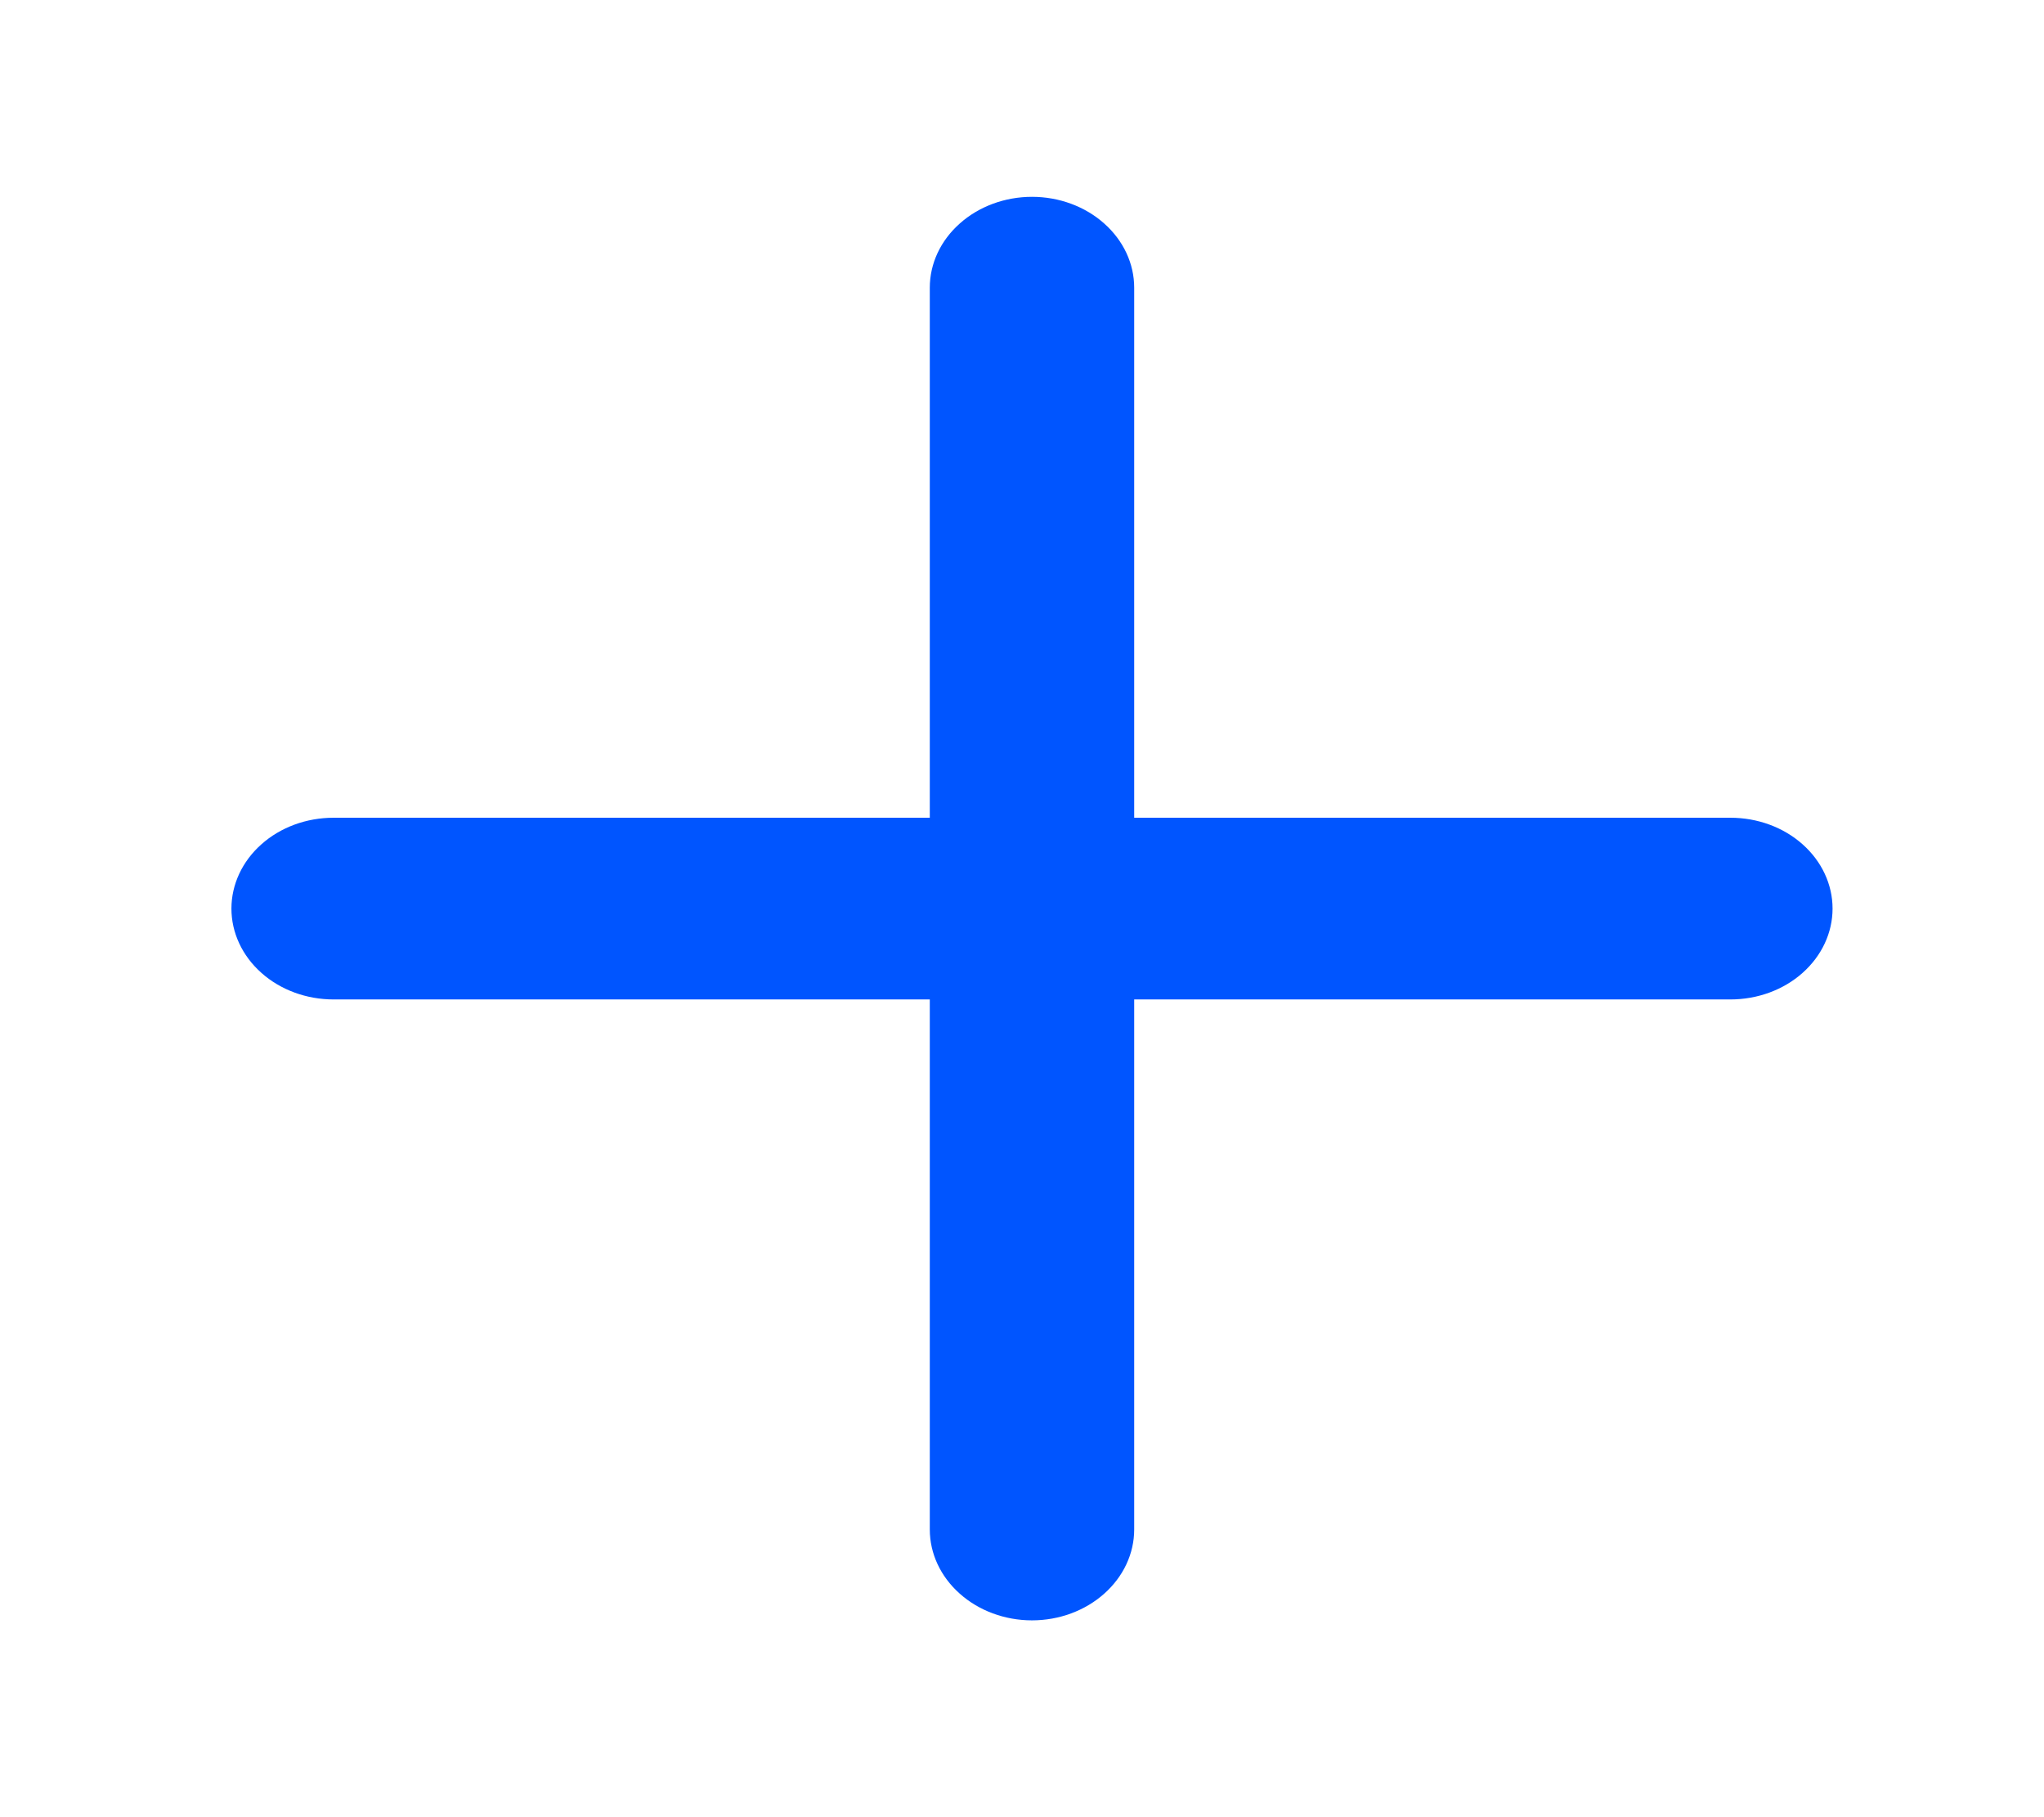 <svg width="18" height="16" viewBox="0 0 18 16" fill="none" xmlns="http://www.w3.org/2000/svg">
<path fill-rule="evenodd" clip-rule="evenodd" d="M15.238 7.2H9.988V2.533C9.988 2.321 9.893 2.118 9.724 1.968C9.556 1.818 9.327 1.733 9.088 1.733C8.849 1.733 8.62 1.818 8.452 1.968C8.283 2.118 8.188 2.321 8.188 2.533V7.2H2.938C2.699 7.2 2.47 7.284 2.302 7.434C2.133 7.584 2.038 7.788 2.038 8C2.038 8.212 2.133 8.416 2.302 8.566C2.47 8.716 2.699 8.8 2.938 8.8H8.188V13.467C8.188 13.679 8.283 13.882 8.452 14.032C8.62 14.182 8.849 14.267 9.088 14.267C9.327 14.267 9.556 14.182 9.724 14.032C9.893 13.882 9.988 13.679 9.988 13.467V8.8H15.238C15.477 8.8 15.706 8.716 15.874 8.566C16.043 8.416 16.138 8.212 16.138 8C16.138 7.788 16.043 7.584 15.874 7.434C15.706 7.284 15.477 7.2 15.238 7.2Z" fill="#0055FF"/>
</svg>
